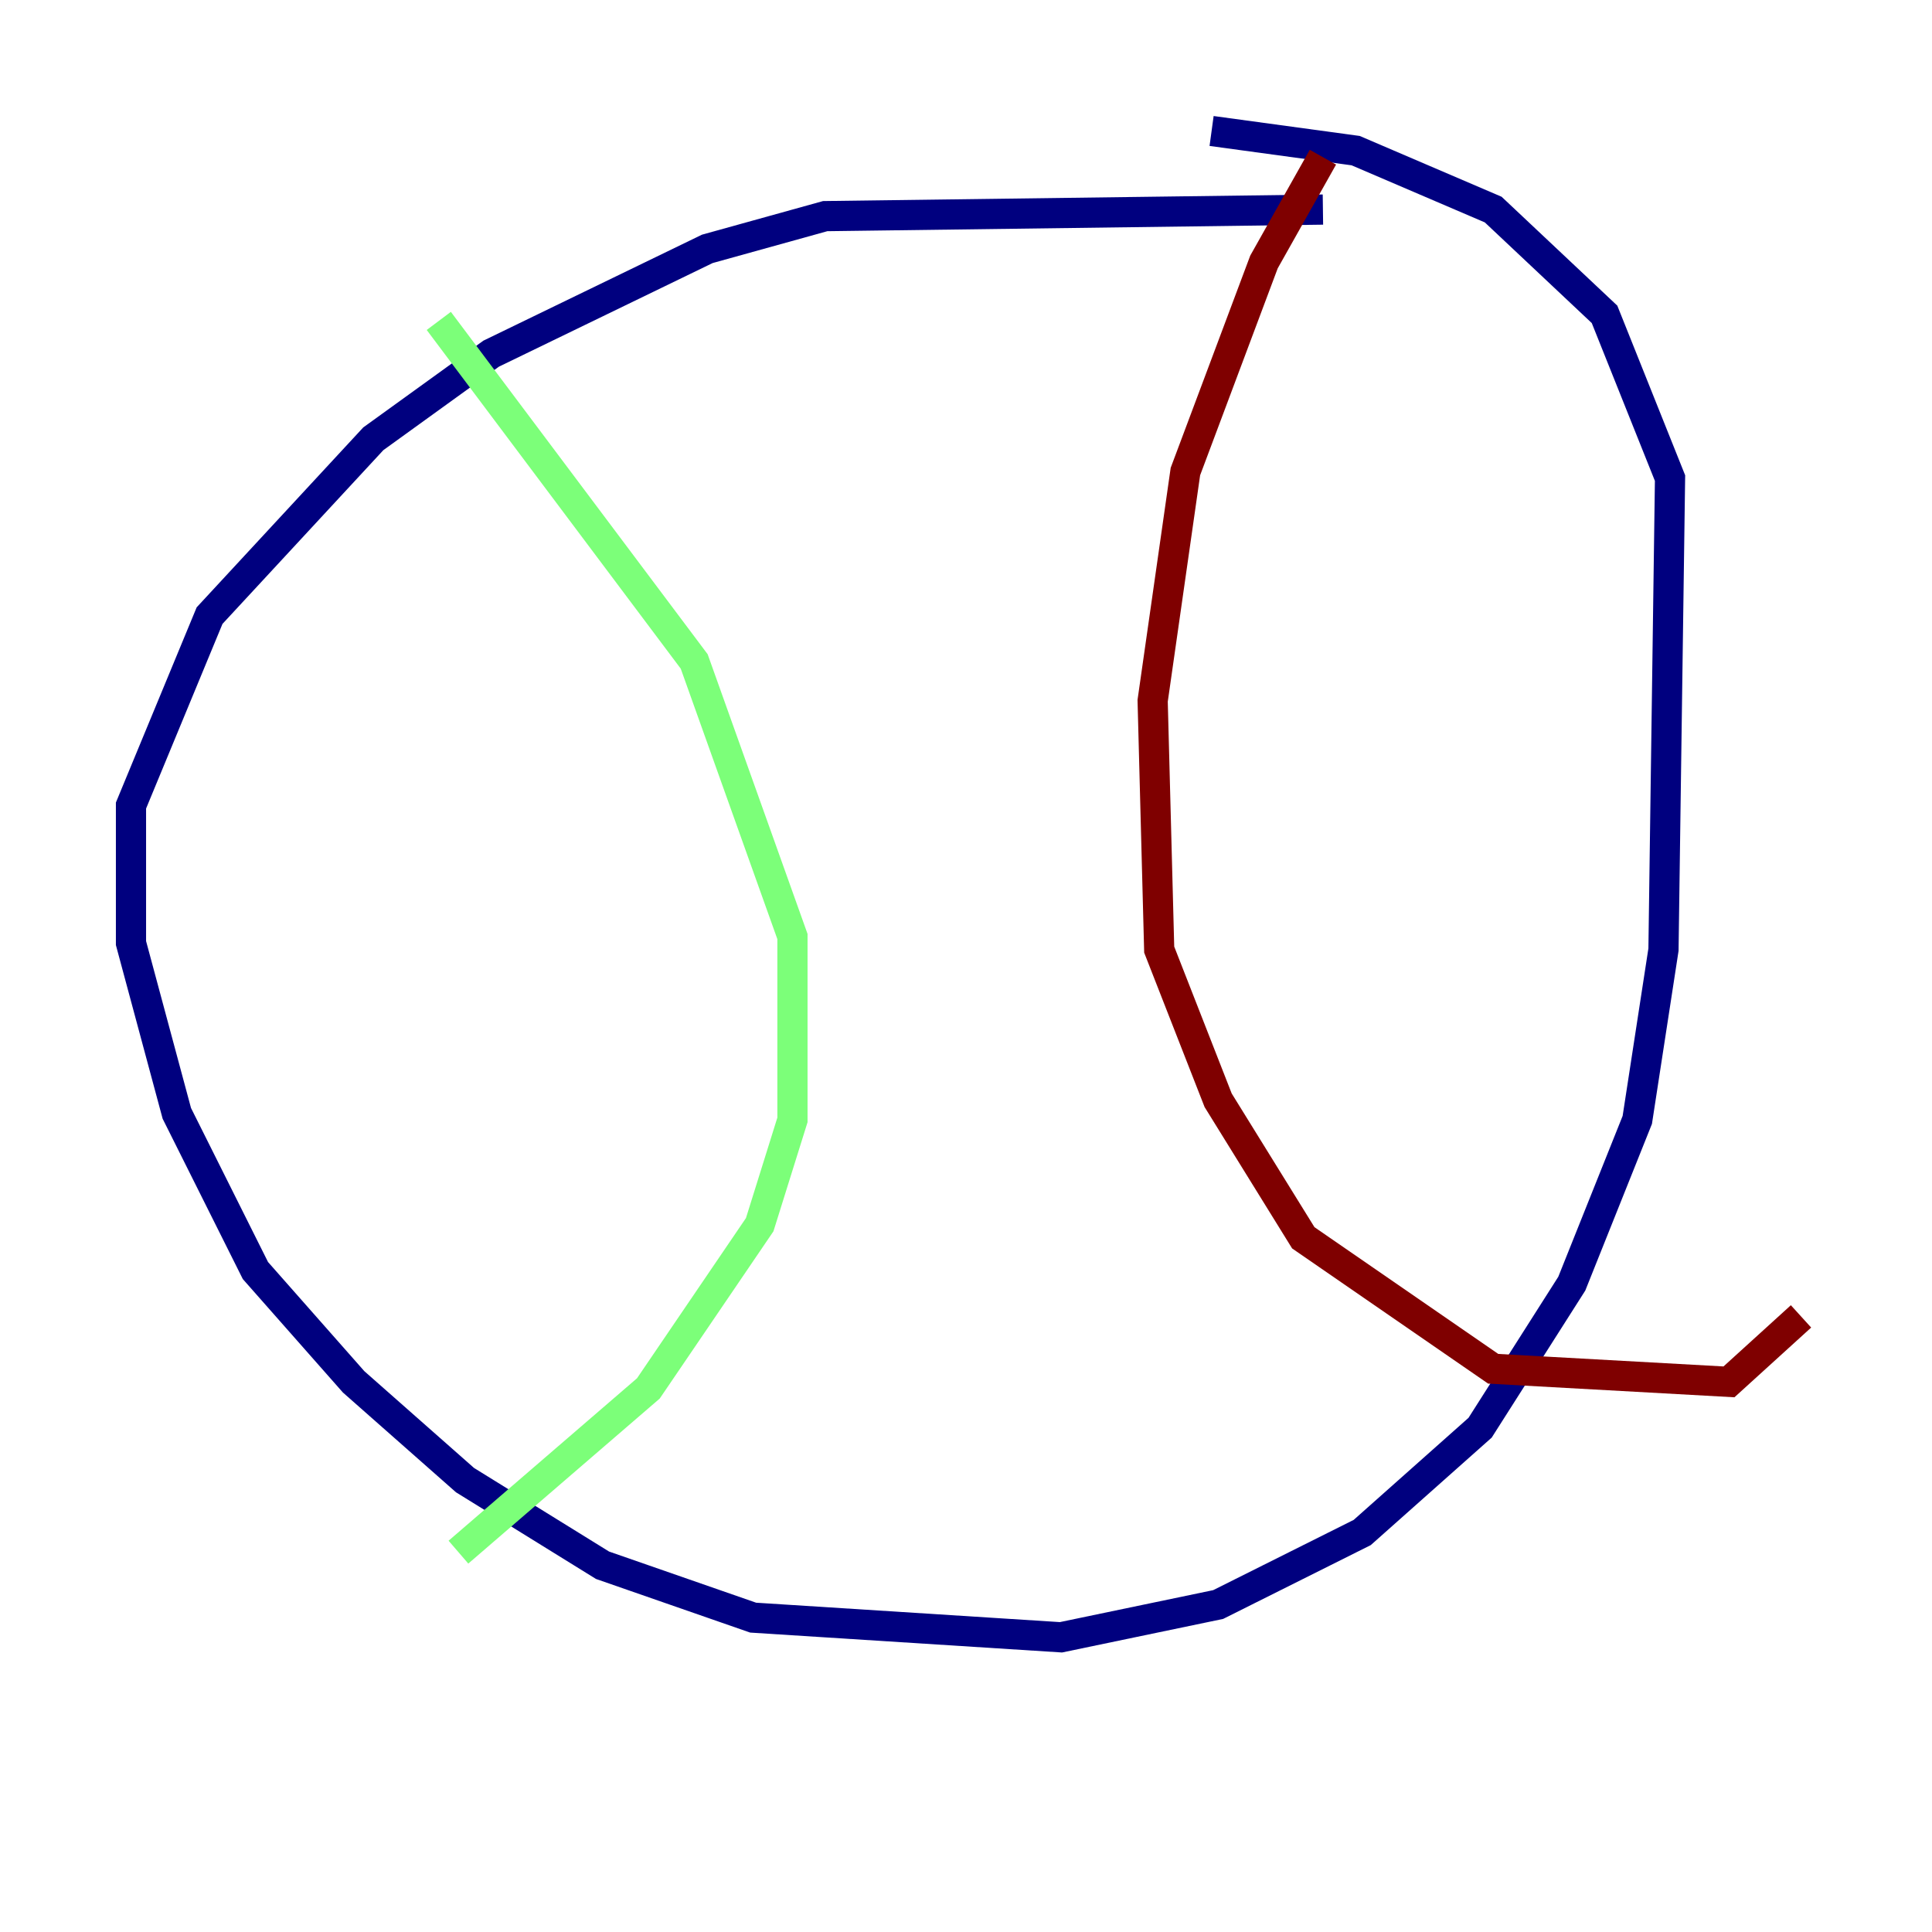 <?xml version="1.0" encoding="utf-8" ?>
<svg baseProfile="tiny" height="128" version="1.2" viewBox="0,0,128,128" width="128" xmlns="http://www.w3.org/2000/svg" xmlns:ev="http://www.w3.org/2001/xml-events" xmlns:xlink="http://www.w3.org/1999/xlink"><defs /><polyline fill="none" points="87.647,13.885 54.671,14.319 46.861,16.488 32.542,23.43 24.732,29.071 13.885,40.786 8.678,53.37 8.678,62.481 11.715,73.763 16.922,84.176 23.43,91.552 30.807,98.061 39.919,103.702 49.898,107.173 70.291,108.475 80.705,106.305 90.251,101.532 98.061,94.59 104.136,85.044 108.475,74.197 110.21,62.915 110.644,31.675 106.305,20.827 98.929,13.885 89.817,9.98 80.271,8.678" stroke="#00007f" stroke-width="2" /><polyline fill="none" points="29.071,21.261 45.993,43.824 52.502,62.047 52.502,74.197 50.332,81.139 42.956,91.986 30.373,102.834" stroke="#7cff79" stroke-width="2" /><polyline fill="none" points="87.647,10.414 83.742,17.356 78.536,31.241 76.366,46.427 76.8,62.915 80.705,72.895 86.346,82.007 98.929,90.685 114.549,91.552 119.322,87.214" stroke="#7f0000" stroke-width="2" /></svg>